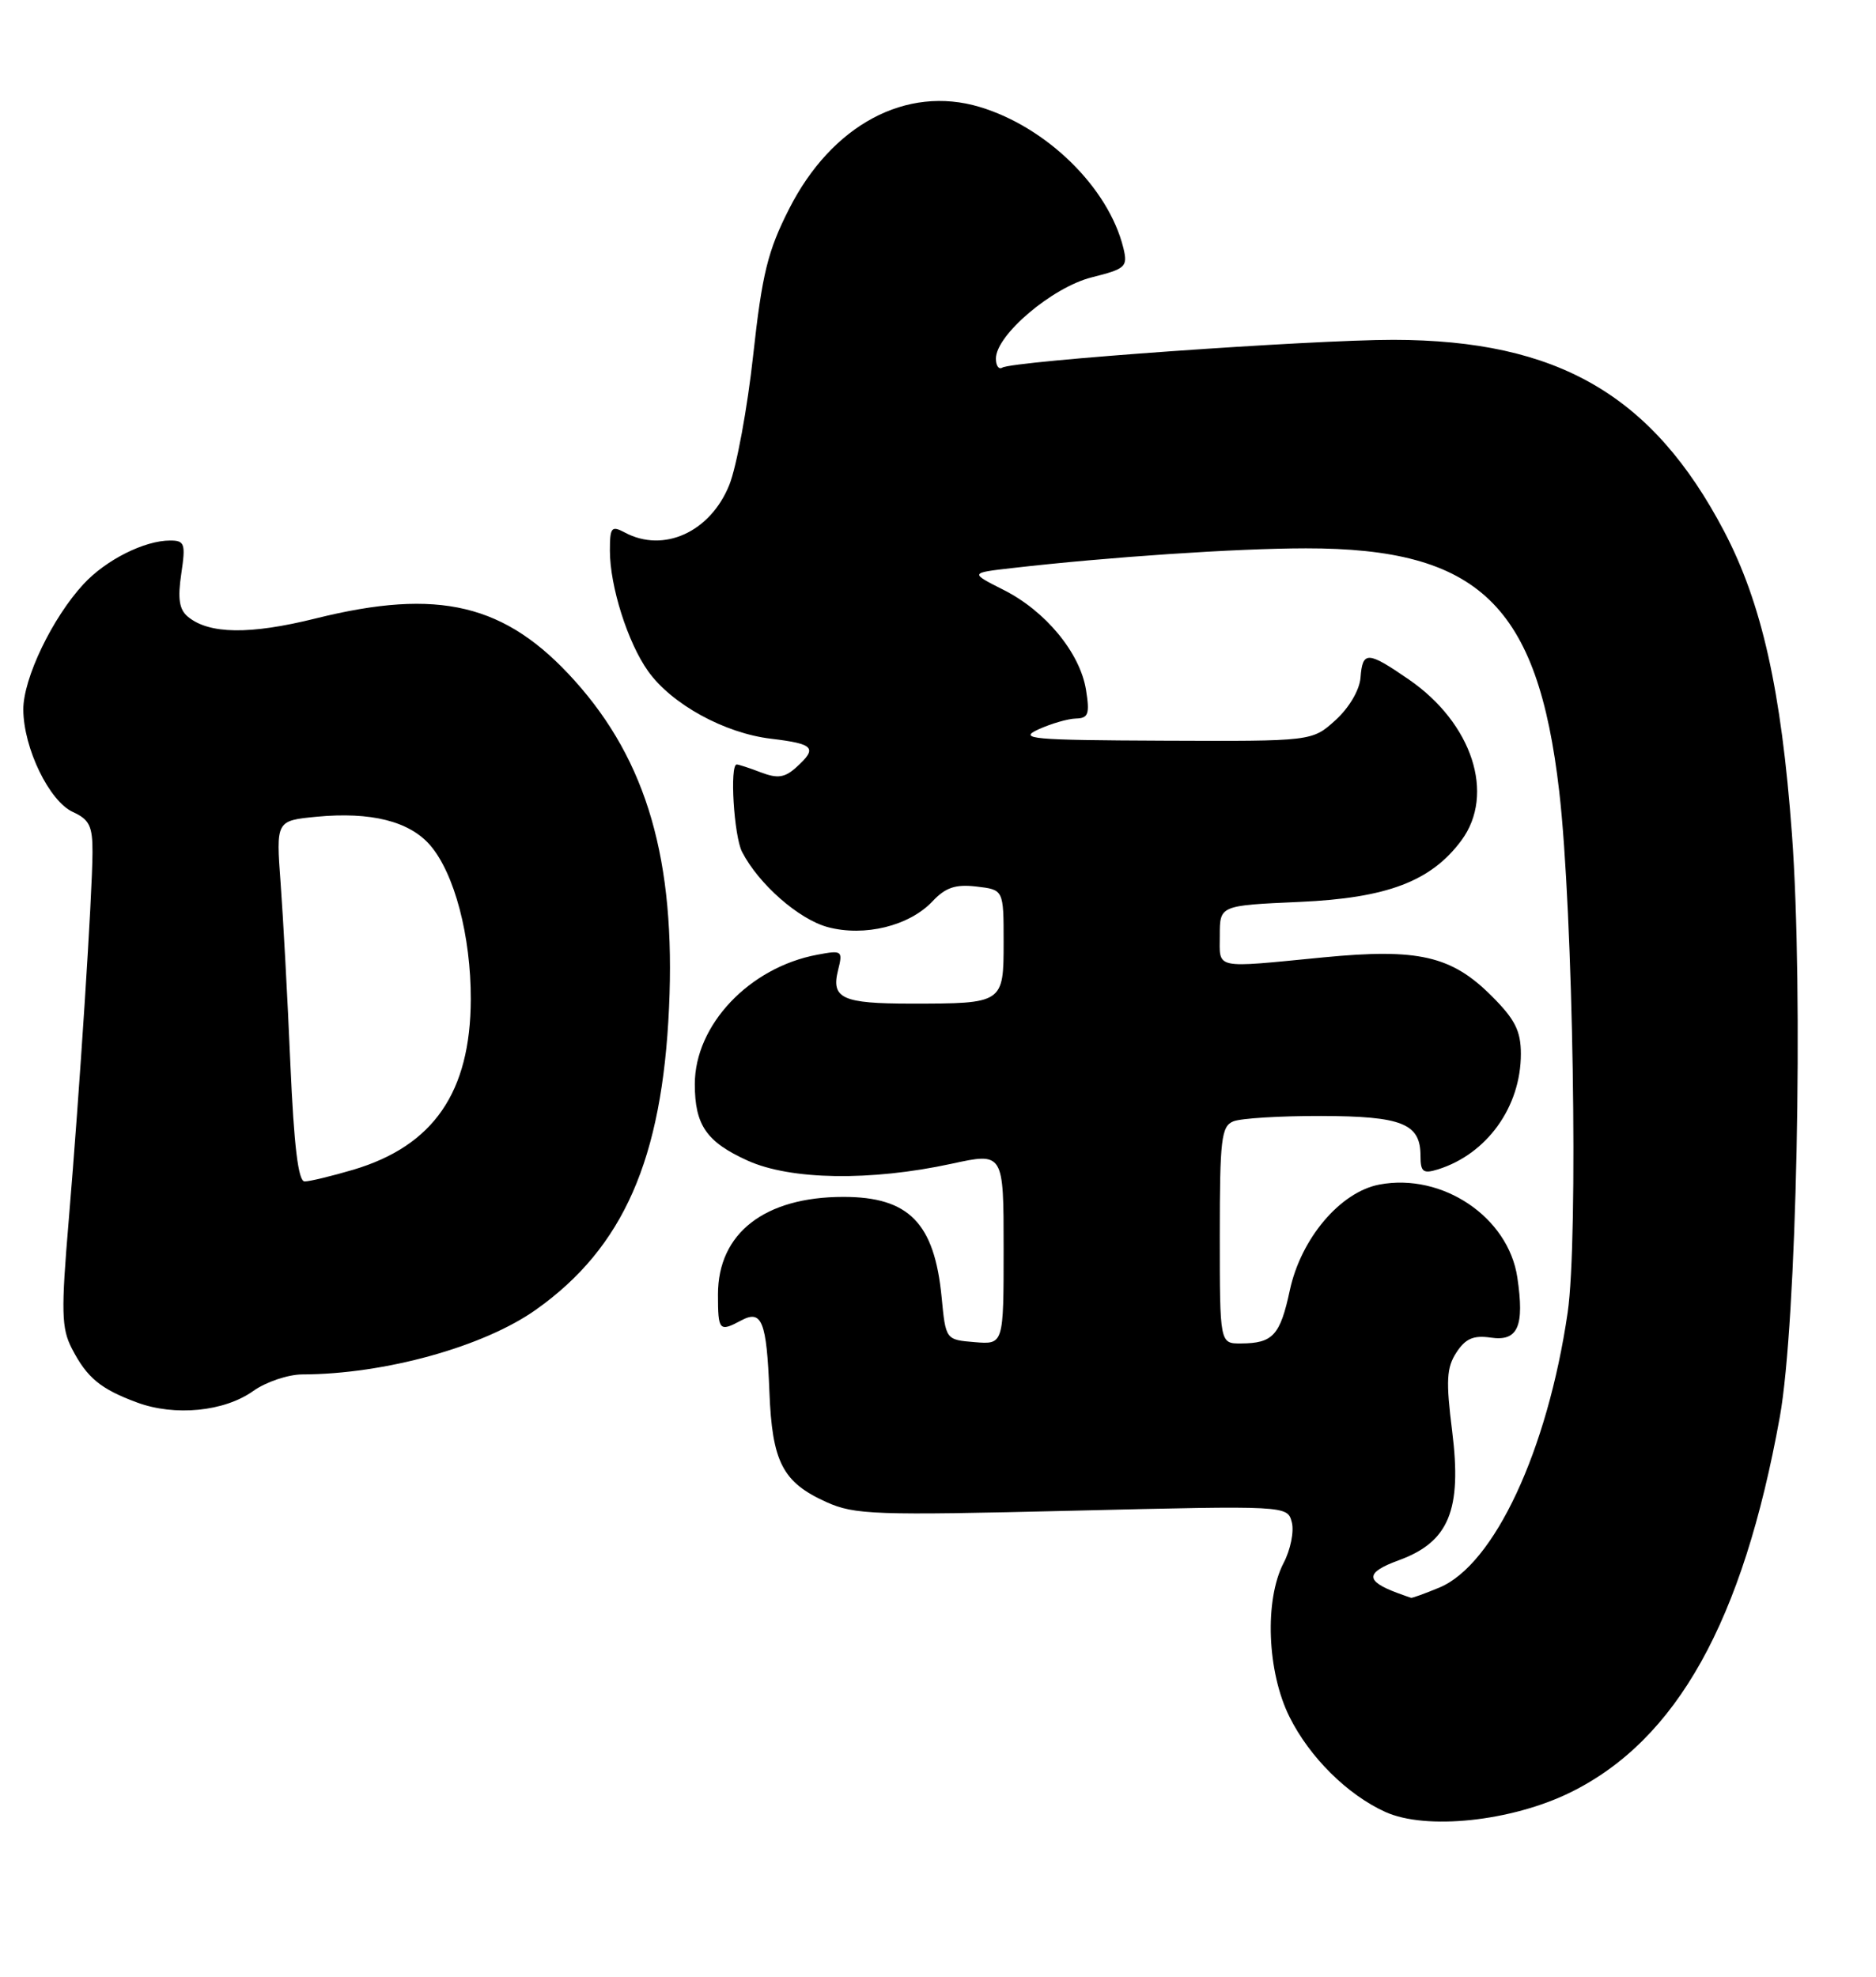 <?xml version="1.0" encoding="UTF-8" standalone="no"?>
<!DOCTYPE svg PUBLIC "-//W3C//DTD SVG 1.1//EN" "http://www.w3.org/Graphics/SVG/1.1/DTD/svg11.dtd" >
<svg xmlns="http://www.w3.org/2000/svg" xmlns:xlink="http://www.w3.org/1999/xlink" version="1.1" viewBox="0 0 243 256">
 <g >
 <path fill="currentColor"
d=" M 203.42 232.12 C 217.20 225.33 225.76 209.98 230.54 183.50 C 232.73 171.39 233.62 128.55 232.11 108.00 C 230.74 89.39 228.21 78.10 223.32 68.79 C 214.05 51.14 201.77 44.04 180.50 44.01 C 169.95 44.00 131.21 46.75 129.82 47.61 C 129.37 47.89 129.00 47.36 129.00 46.44 C 129.00 43.39 136.29 37.21 141.40 35.92 C 145.83 34.81 146.10 34.55 145.51 32.11 C 143.59 24.30 135.59 16.46 126.90 13.85 C 117.39 11.00 107.75 16.16 102.22 27.04 C 99.45 32.49 98.72 35.45 97.56 46.00 C 96.81 52.88 95.41 60.43 94.47 62.79 C 92.02 68.89 85.97 71.66 80.93 68.96 C 79.20 68.04 79.00 68.28 79.00 71.31 C 79.00 75.93 81.31 83.22 83.95 86.92 C 86.99 91.19 93.85 94.96 99.90 95.67 C 105.48 96.34 105.93 96.85 103.14 99.37 C 101.66 100.71 100.73 100.85 98.57 100.03 C 97.09 99.46 95.67 99.00 95.43 99.00 C 94.50 99.00 95.06 108.25 96.12 110.32 C 98.26 114.48 103.45 119.04 107.21 120.06 C 111.98 121.34 117.80 119.91 120.80 116.71 C 122.48 114.93 123.77 114.49 126.49 114.81 C 130.00 115.22 130.00 115.22 130.00 121.99 C 130.00 129.95 129.97 129.97 118.00 129.97 C 109.11 129.97 107.64 129.30 108.55 125.66 C 109.19 123.11 109.09 123.03 105.86 123.64 C 97.06 125.28 90.00 132.74 90.00 140.40 C 90.00 145.70 91.51 147.89 96.84 150.30 C 102.41 152.82 112.76 152.98 123.25 150.71 C 130.00 149.24 130.00 149.24 130.00 161.68 C 130.00 174.12 130.00 174.12 126.25 173.81 C 122.50 173.50 122.50 173.50 121.97 168.00 C 121.04 158.38 117.73 155.00 109.25 155.00 C 99.04 155.00 93.00 159.70 93.00 167.63 C 93.00 172.34 93.16 172.52 96.01 171.00 C 98.69 169.56 99.30 171.10 99.66 180.19 C 100.01 189.33 101.36 191.96 107.04 194.52 C 110.70 196.17 113.33 196.26 138.90 195.64 C 166.76 194.97 166.76 194.97 167.33 197.14 C 167.64 198.33 167.16 200.70 166.27 202.40 C 163.77 207.20 164.12 216.52 167.04 222.36 C 169.64 227.57 174.52 232.41 179.42 234.64 C 184.70 237.05 195.77 235.88 203.42 232.12 Z  M 32.81 180.13 C 34.46 178.96 37.31 178.00 39.15 177.99 C 49.81 177.97 62.69 174.40 69.46 169.58 C 80.75 161.56 85.77 150.14 86.66 130.50 C 87.53 111.43 83.81 98.57 74.43 88.14 C 65.49 78.19 56.84 76.12 40.89 80.09 C 32.37 82.21 27.07 82.14 24.33 79.86 C 23.21 78.93 23.00 77.51 23.48 74.31 C 24.06 70.40 23.93 70.00 22.03 70.00 C 18.71 70.00 13.73 72.50 10.83 75.63 C 6.78 80.00 3.00 87.87 3.02 91.90 C 3.05 96.90 6.38 103.76 9.45 105.16 C 11.58 106.13 12.00 106.99 11.98 110.41 C 11.96 115.84 10.32 141.18 8.90 158.06 C 7.90 169.89 7.96 172.02 9.31 174.64 C 11.27 178.43 13.01 179.87 17.74 181.62 C 22.64 183.44 29.06 182.81 32.81 180.13 Z  M 181.00 206.29 C 176.81 204.73 176.85 203.64 181.18 202.06 C 187.68 199.69 189.38 195.58 188.10 185.34 C 187.28 178.81 187.37 177.11 188.65 175.15 C 189.82 173.35 190.86 172.90 193.08 173.22 C 196.62 173.75 197.49 171.78 196.54 165.42 C 195.37 157.61 186.84 151.87 178.69 153.40 C 173.62 154.35 168.52 160.36 167.07 167.10 C 165.82 172.93 164.88 173.96 160.75 173.98 C 158.00 174.00 158.00 174.00 158.00 159.97 C 158.00 147.55 158.20 145.85 159.75 145.22 C 160.71 144.82 165.83 144.51 171.12 144.52 C 181.62 144.55 184.00 145.50 184.00 149.69 C 184.00 151.77 184.34 152.03 186.25 151.44 C 192.60 149.46 197.00 143.35 197.00 136.48 C 197.00 133.51 196.24 132.00 193.21 128.98 C 188.01 123.78 183.71 122.79 171.43 123.98 C 157.04 125.38 158.00 125.58 158.00 121.13 C 158.00 117.26 158.00 117.26 168.32 116.80 C 179.67 116.30 185.38 114.13 189.30 108.83 C 193.72 102.85 190.70 93.64 182.48 87.99 C 177.14 84.31 176.49 84.29 176.23 87.75 C 176.11 89.35 174.76 91.65 173.00 93.25 C 169.97 96.00 169.97 96.00 150.73 95.92 C 133.59 95.85 131.83 95.69 134.50 94.46 C 136.15 93.71 138.35 93.07 139.38 93.05 C 140.98 93.01 141.17 92.46 140.67 89.33 C 139.89 84.53 135.43 79.13 129.99 76.39 C 125.63 74.19 125.63 74.19 131.06 73.57 C 143.61 72.13 160.13 71.02 169.14 71.01 C 191.55 70.99 199.18 78.31 201.97 102.50 C 203.77 118.08 204.46 160.45 203.06 169.98 C 200.45 187.84 193.55 202.62 186.45 205.59 C 184.59 206.36 182.94 206.96 182.78 206.92 C 182.63 206.88 181.82 206.59 181.00 206.29 Z  M 37.61 137.75 C 37.25 129.36 36.68 118.85 36.35 114.39 C 35.75 106.28 35.75 106.28 41.00 105.77 C 48.04 105.10 53.03 106.35 55.72 109.46 C 58.87 113.12 61.00 121.21 60.98 129.43 C 60.94 141.45 56.15 148.39 45.77 151.48 C 42.95 152.31 40.11 153.00 39.46 153.00 C 38.63 153.00 38.08 148.41 37.61 137.75 Z "/>
</g>
</svg>